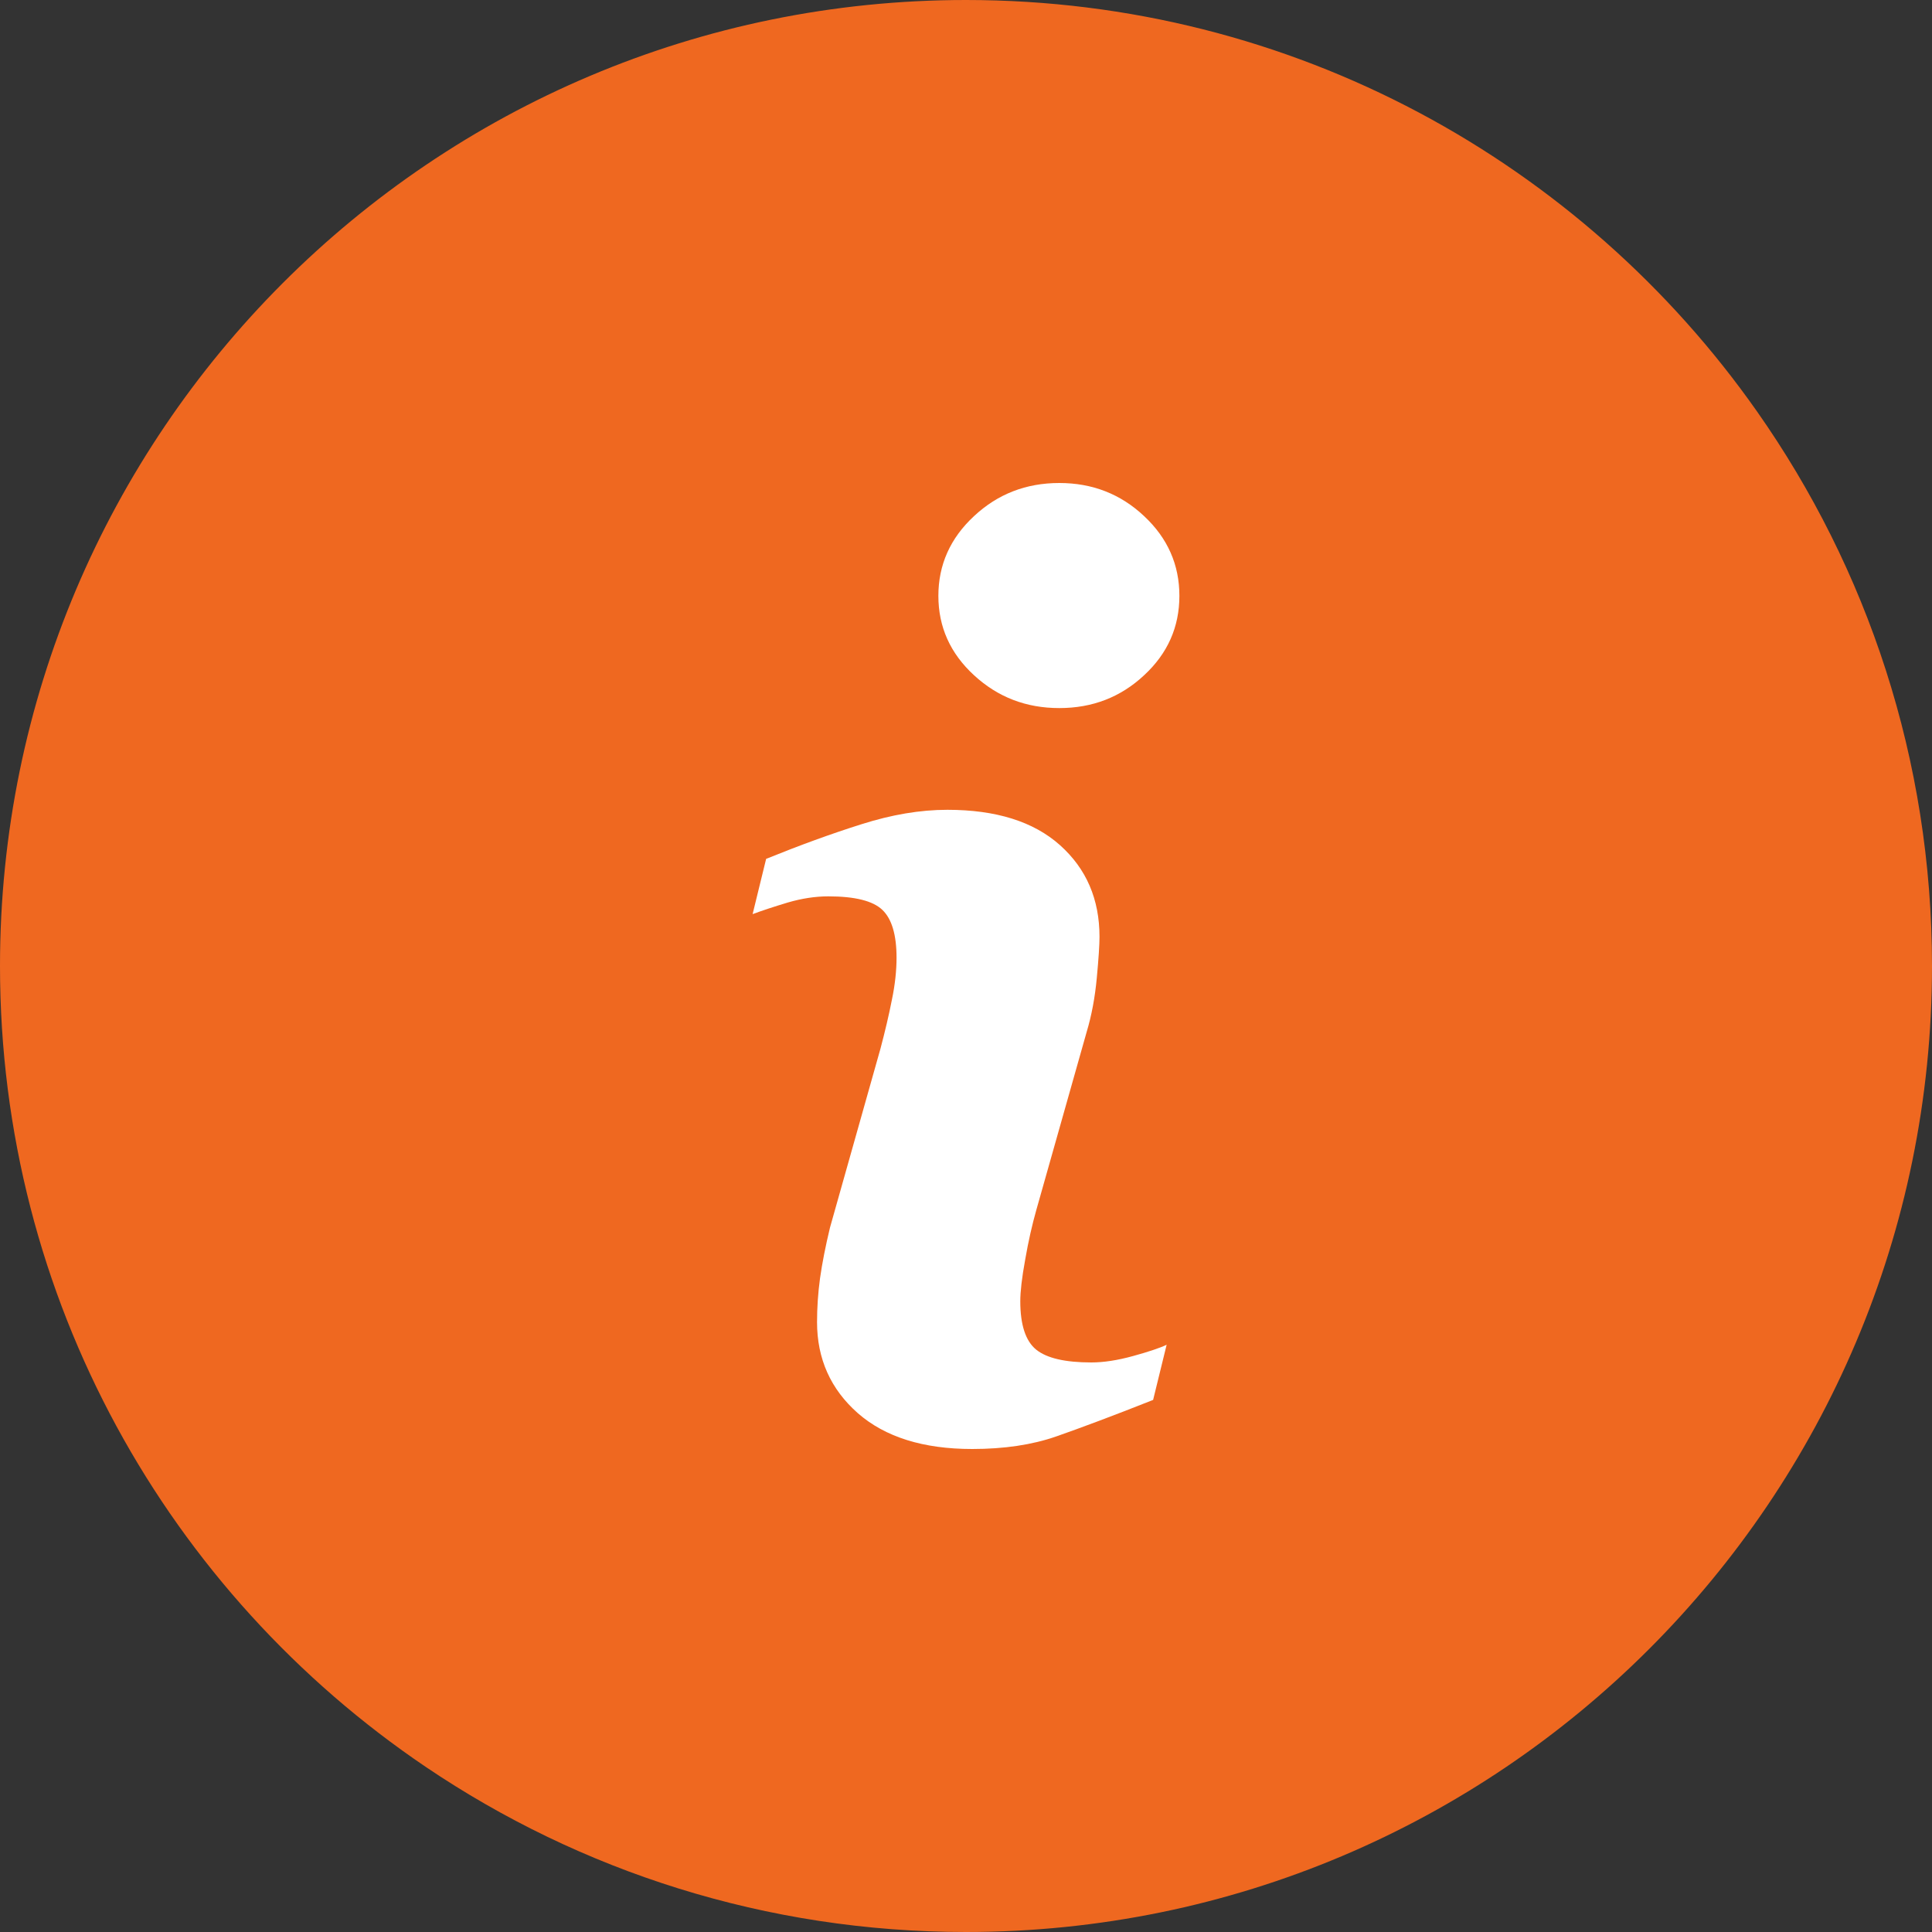 <svg width="20" height="20" viewBox="0 0 20 20" fill="none" xmlns="http://www.w3.org/2000/svg">
<rect x="0" y="0" width="20" height="20" fill="#333333" stroke="none"/>
<path d="M4.409 18.292C6.005 19.37 7.929 20 10 20C10 20 10 20 10 20C15.523 20 20 15.523 20 10C20 7.864 19.33 5.884 18.189 4.26C16.38 1.684 13.387 1.23507e-05 10 0C10 0 10 0 10 0C4.477 0 0 4.477 0 10C0 10 0 10 0 10C0 13.452 1.749 16.495 4.409 18.292Z" fill="#ef6820"/>
<g clip-path="url(#clip0_16152_180055)">
<path d="M12.077 13.921L11.937 14.492C11.518 14.658 11.183 14.783 10.934 14.87C10.684 14.957 10.394 15 10.064 15C9.557 15 9.162 14.876 8.88 14.629C8.599 14.381 8.458 14.067 8.458 13.686C8.458 13.538 8.468 13.386 8.489 13.232C8.511 13.077 8.545 12.903 8.592 12.708L9.115 10.854C9.162 10.676 9.202 10.508 9.233 10.349C9.266 10.191 9.281 10.045 9.281 9.914C9.281 9.678 9.232 9.512 9.134 9.419C9.037 9.326 8.851 9.279 8.574 9.279C8.439 9.279 8.299 9.301 8.158 9.342C8.015 9.385 7.893 9.425 7.791 9.463L7.931 8.891C8.274 8.752 8.602 8.632 8.916 8.533C9.23 8.433 9.526 8.383 9.807 8.383C10.311 8.383 10.7 8.505 10.973 8.749C11.246 8.993 11.382 9.309 11.382 9.698C11.382 9.779 11.373 9.921 11.354 10.123C11.335 10.327 11.3 10.513 11.249 10.683L10.727 12.529C10.685 12.678 10.646 12.847 10.613 13.038C10.578 13.228 10.562 13.372 10.562 13.47C10.562 13.715 10.617 13.882 10.726 13.971C10.836 14.06 11.027 14.104 11.297 14.104C11.424 14.104 11.568 14.082 11.728 14.038C11.888 13.994 12.005 13.955 12.077 13.921ZM12.209 6.168C12.209 6.49 12.088 6.764 11.844 6.99C11.601 7.217 11.309 7.33 10.966 7.33C10.622 7.33 10.329 7.217 10.083 6.99C9.837 6.764 9.714 6.49 9.714 6.168C9.714 5.847 9.837 5.571 10.083 5.343C10.328 5.114 10.622 5 10.966 5C11.308 5 11.601 5.114 11.844 5.343C12.088 5.571 12.209 5.847 12.209 6.168Z" fill="white"/>
</g>
<defs>
<clipPath id="clip0_16152_180055">
<rect width="10" height="10" fill="white" transform="translate(5 5)"/>
</clipPath>
</defs>
</svg>
